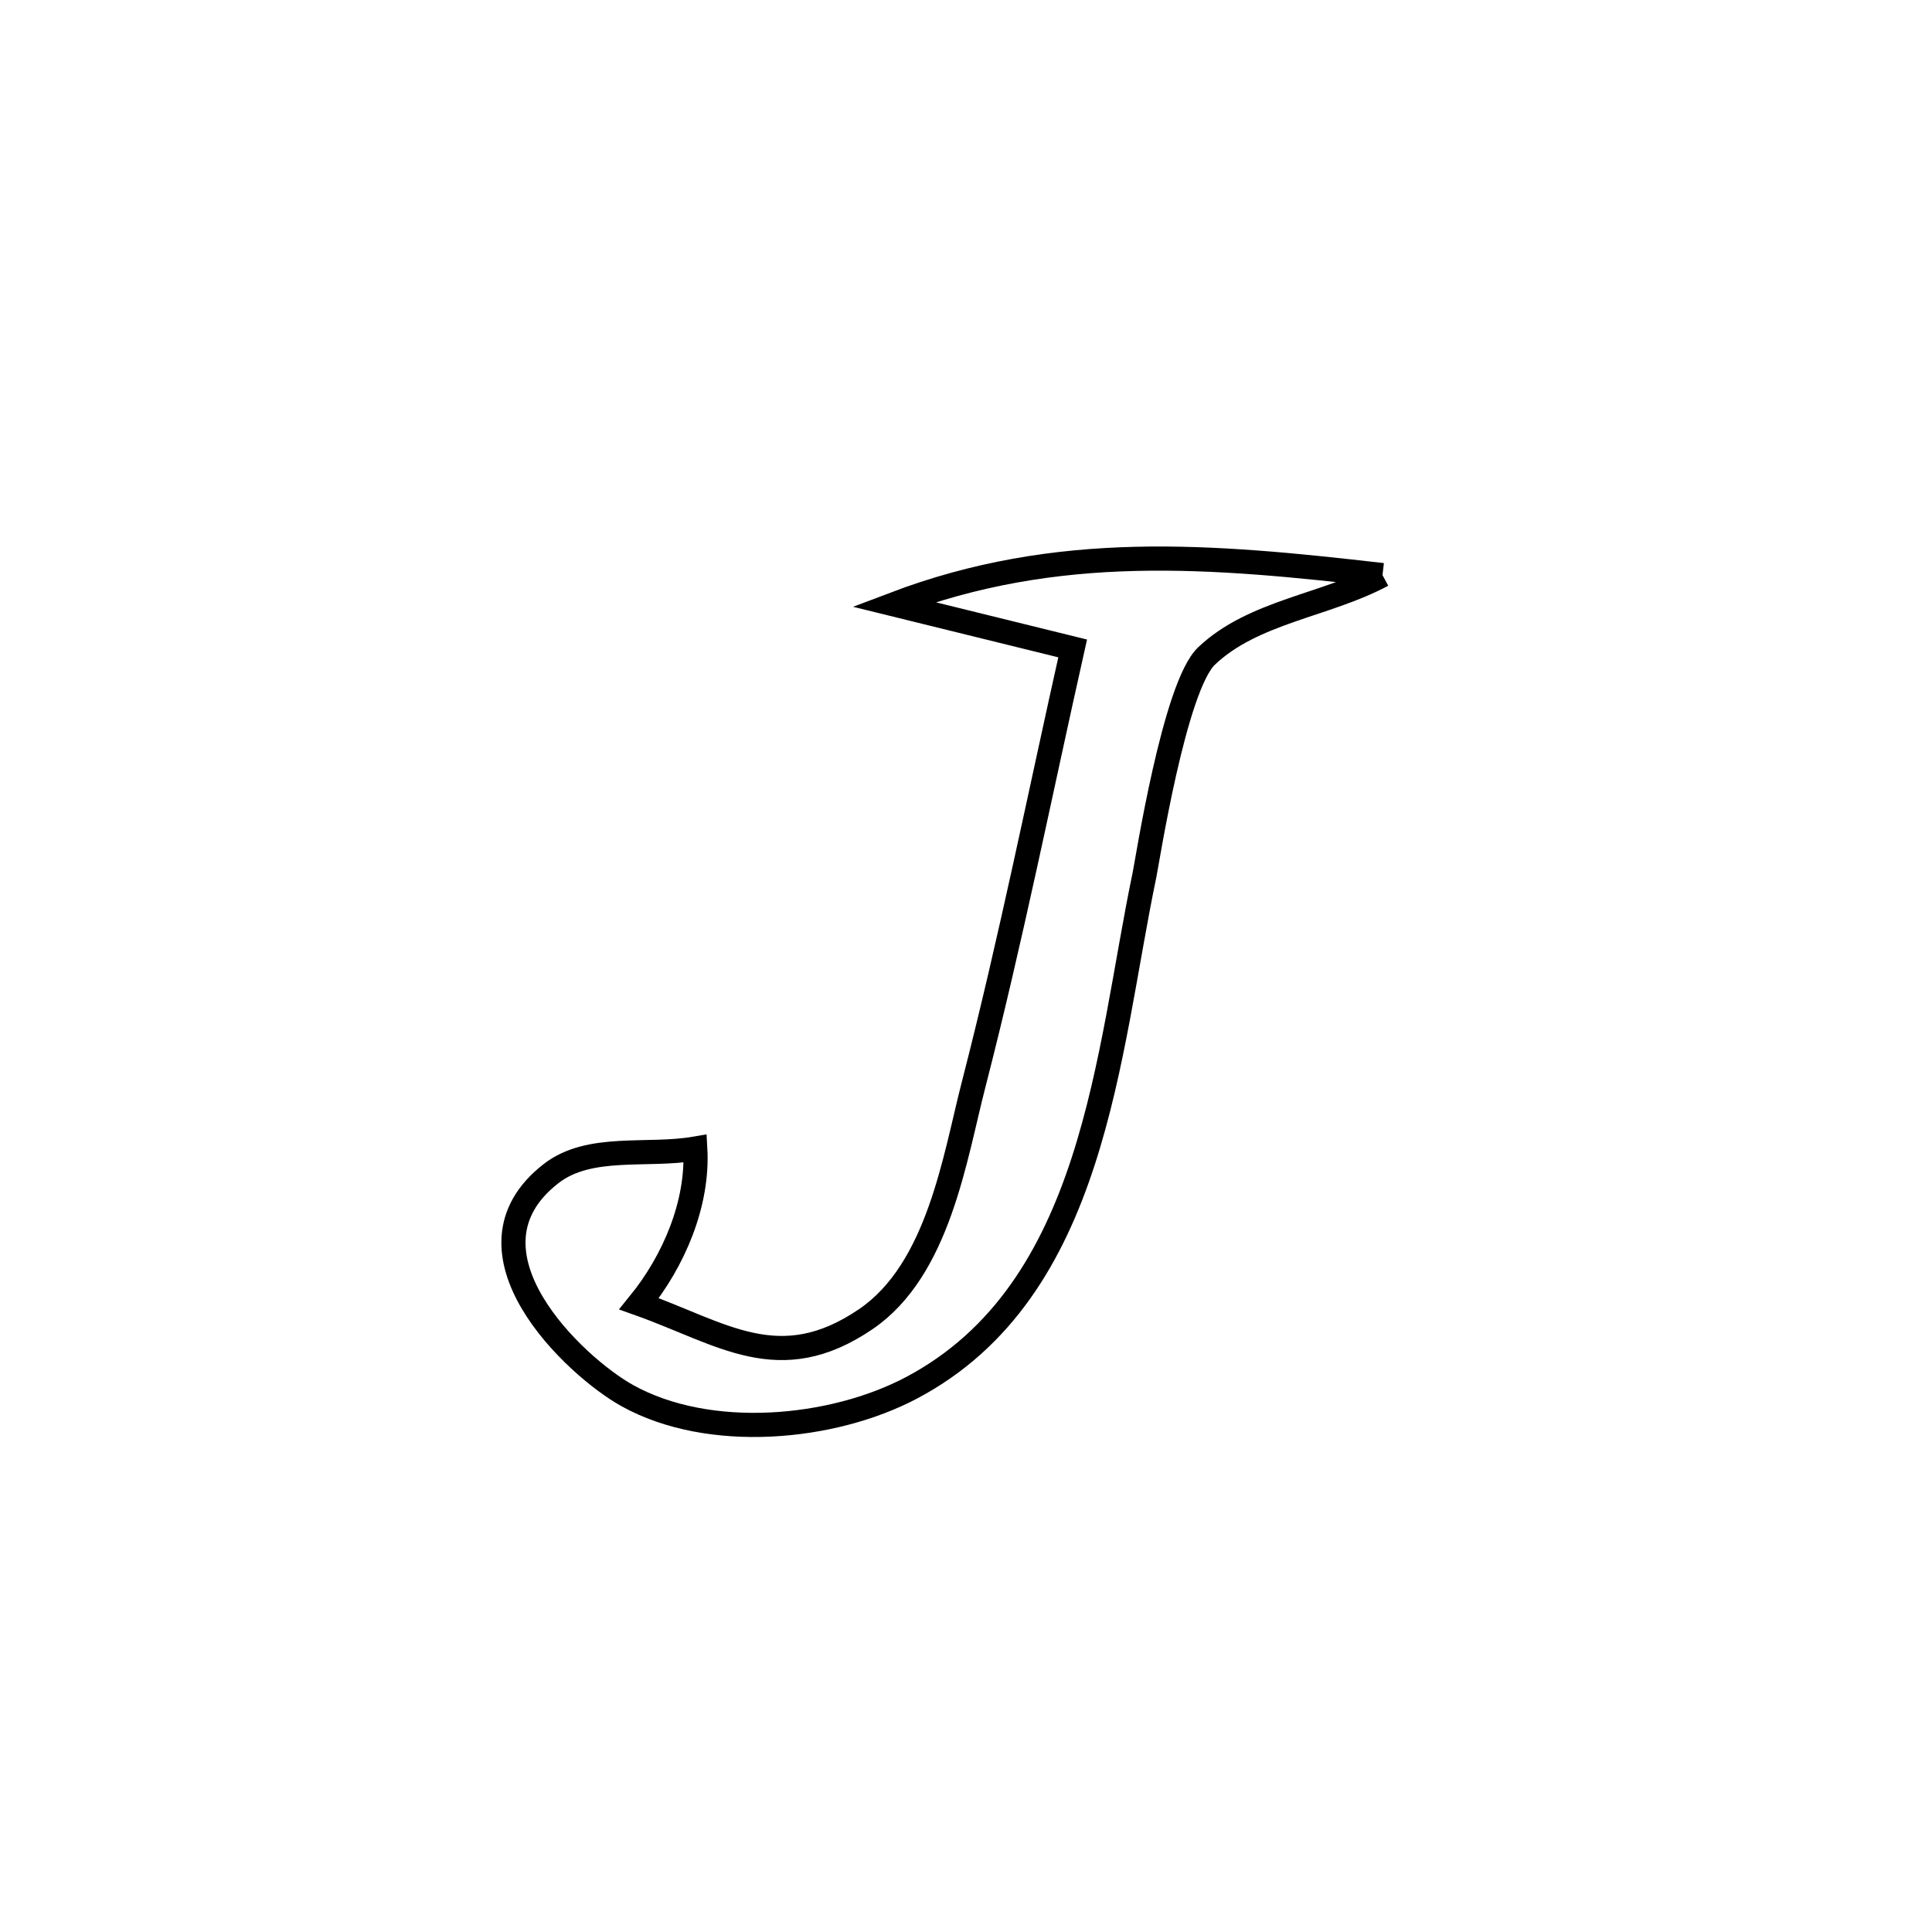 <svg xmlns="http://www.w3.org/2000/svg" viewBox="0.0 0.0 24.0 24.0" height="200px" width="200px"><path fill="none" stroke="black" stroke-width=".3" stroke-opacity="1.0"  filling="0" d="M17.174 7.144 L17.174 7.144 C16.467 7.523 15.569 7.597 14.988 8.149 C14.589 8.528 14.252 10.702 14.218 10.865 C13.754 13.085 13.61 16.027 11.327 17.238 C10.337 17.763 8.807 17.902 7.791 17.336 C7.143 16.976 5.611 15.54 6.844 14.58 C7.323 14.207 8.039 14.372 8.637 14.268 L8.637 14.268 C8.676 14.951 8.37 15.666 7.939 16.196 L7.939 16.196 C8.971 16.563 9.68 17.118 10.754 16.388 C11.662 15.771 11.861 14.375 12.096 13.467 C12.557 11.677 12.92 9.859 13.325 8.055 L13.325 8.055 C12.614 7.88 11.811 7.682 11.1 7.507 L11.1 7.507 C13.14 6.732 15.033 6.898 17.174 7.144 L17.174 7.144"></path></svg>